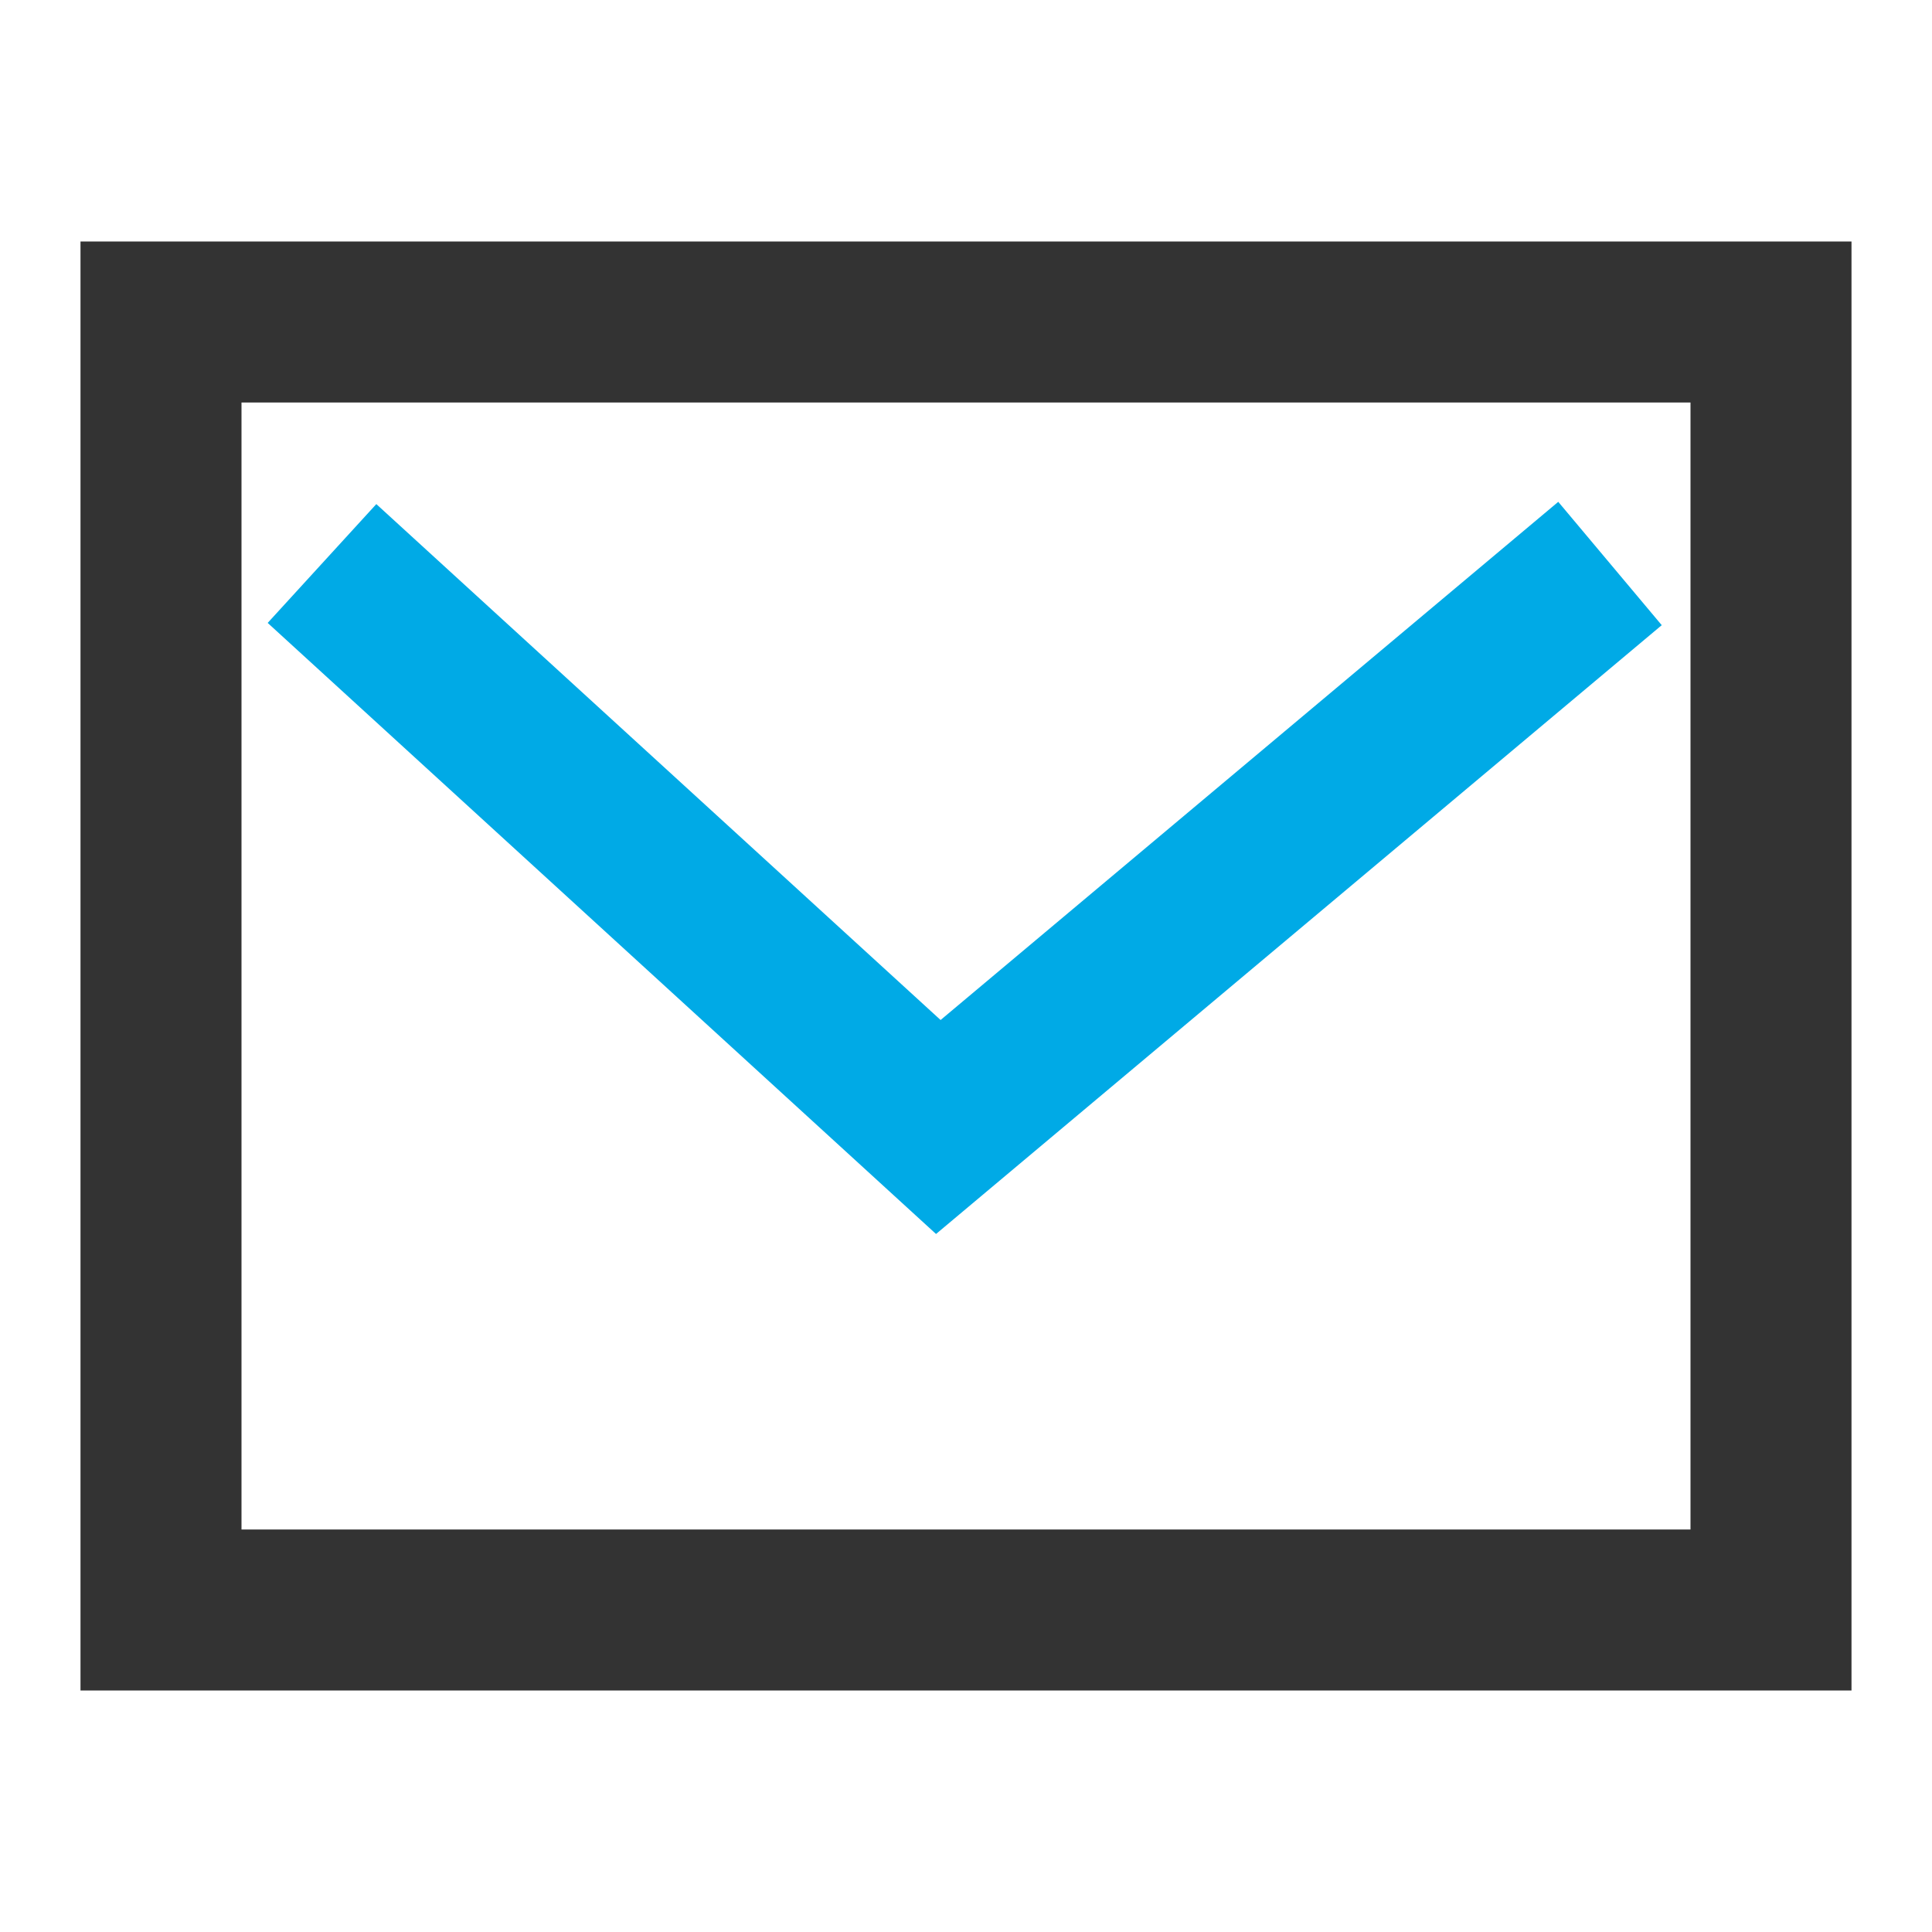 <svg xmlns="http://www.w3.org/2000/svg" width="24" height="24" viewBox="0 0 24 24">
  <g fill="none" fill-rule="evenodd" stroke-width="2" transform="translate(2 4)">
    <polyline stroke="#00AAE6" points="2 3 9.656 10 18 3"/>
    <rect width="20" height="16" stroke="#333"/>
  </g>
</svg>
